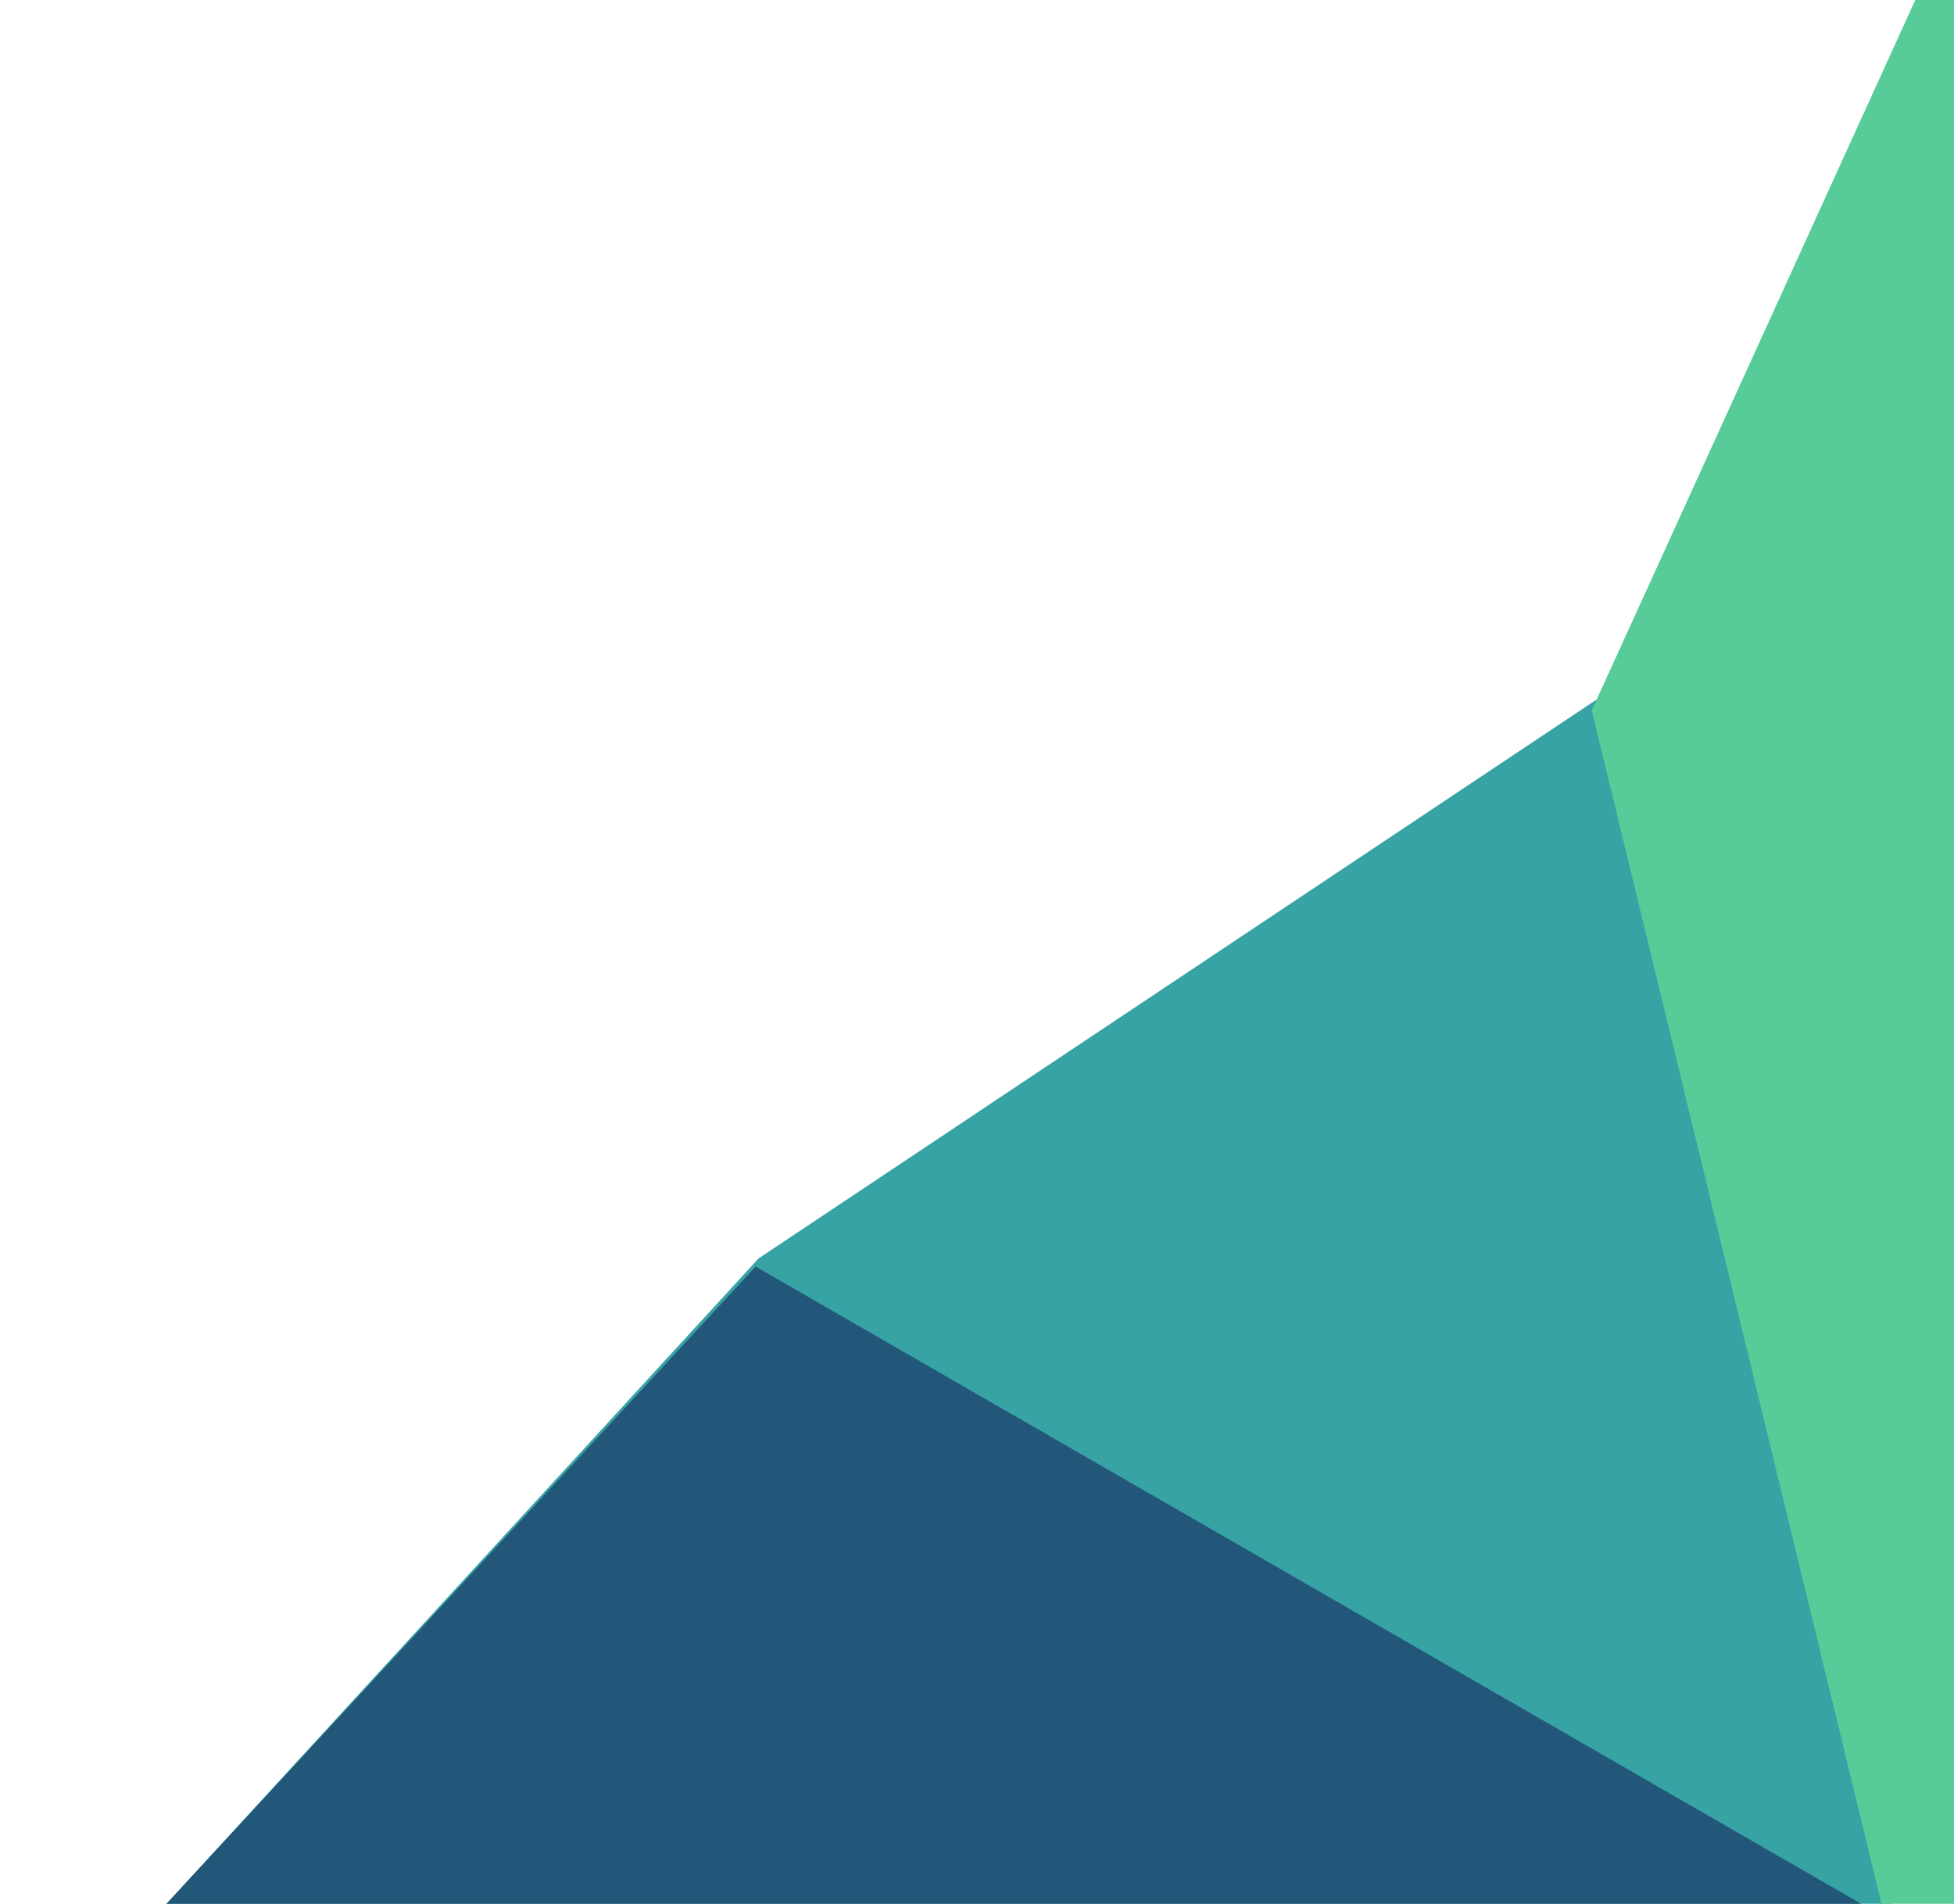 <svg xmlns="http://www.w3.org/2000/svg" width="739" height="720" fill="none" viewBox="0 0 739 720">
  <path fill="#38A3A5" d="M715 720V22L603.986 264.458l-317.13 211.494L63 720h652z"/>
  <path fill="#57CC99" d="M602 268.702L739.382-33v867.509L602 268.702z"/>
  <path fill="#22577A" d="M285.779 479l536.215 309.086H0L285.779 479z"/>
</svg>
